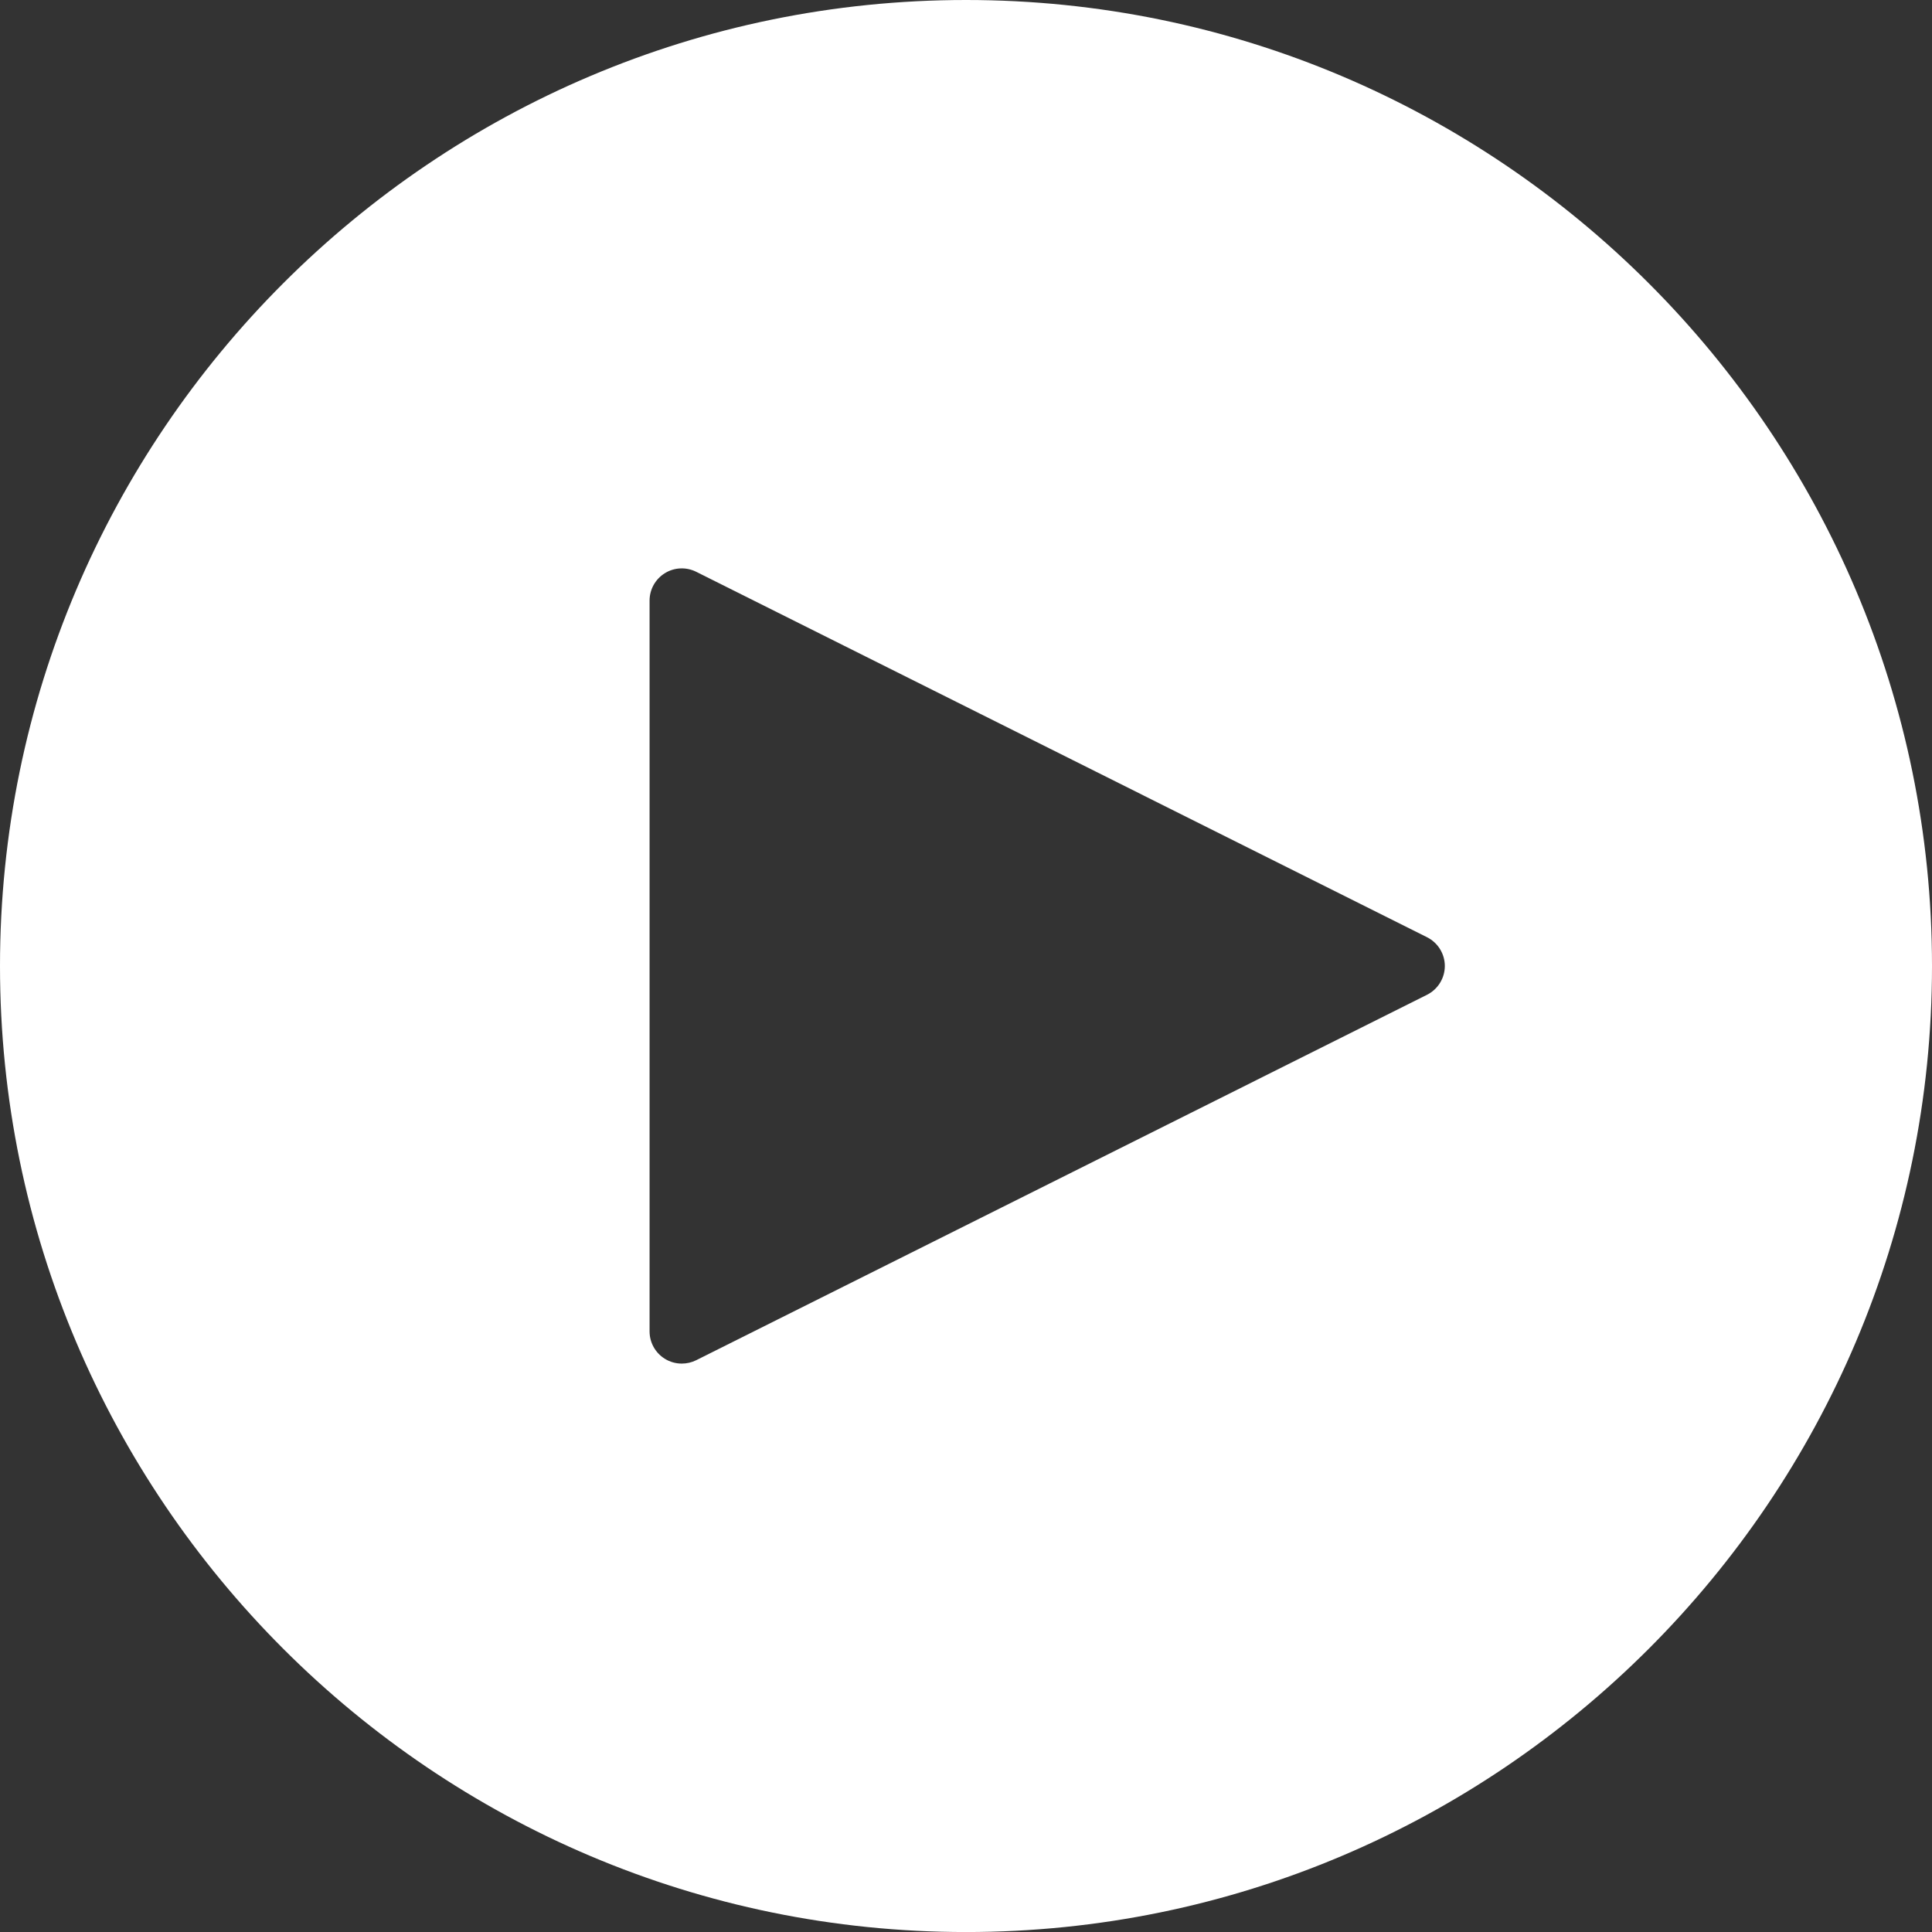 <?xml version="1.0" encoding="utf-8"?>
<!-- Generator: Adobe Illustrator 15.0.2, SVG Export Plug-In . SVG Version: 6.00 Build 0)  -->
<!DOCTYPE svg PUBLIC "-//W3C//DTD SVG 1.1//EN" "http://www.w3.org/Graphics/SVG/1.1/DTD/svg11.dtd">
<svg version="1.1" id="Layer_1" xmlns="http://www.w3.org/2000/svg" xmlns:xlink="http://www.w3.org/1999/xlink" x="0px" y="0px"
	 width="51.205px" height="51.205px" viewBox="0 0 51.205 51.205" enable-background="new 0 0 51.205 51.205" xml:space="preserve">
<rect x="0" y="0" width="51.205" height="51.205" fill="#333333" stroke="none"/>
<path fill="#FFFFFF" d="M25.603,0C11.485,0,0,11.485,0,25.603s11.485,25.603,25.603,25.603S51.205,39.72,51.205,25.603
	S39.72,0,25.603,0z M37.82,26.366l-19.369,9.685c-0.121,0.06-0.251,0.089-0.382,0.089c-0.156,0-0.311-0.042-0.448-0.127
	c-0.251-0.156-0.405-0.429-0.405-0.726V15.918c0-0.296,0.153-0.57,0.405-0.726c0.251-0.157,0.566-0.169,0.83-0.038l19.369,9.685
	c0.289,0.145,0.473,0.44,0.473,0.763C38.293,25.926,38.109,26.221,37.82,26.366z"/>
</svg>
